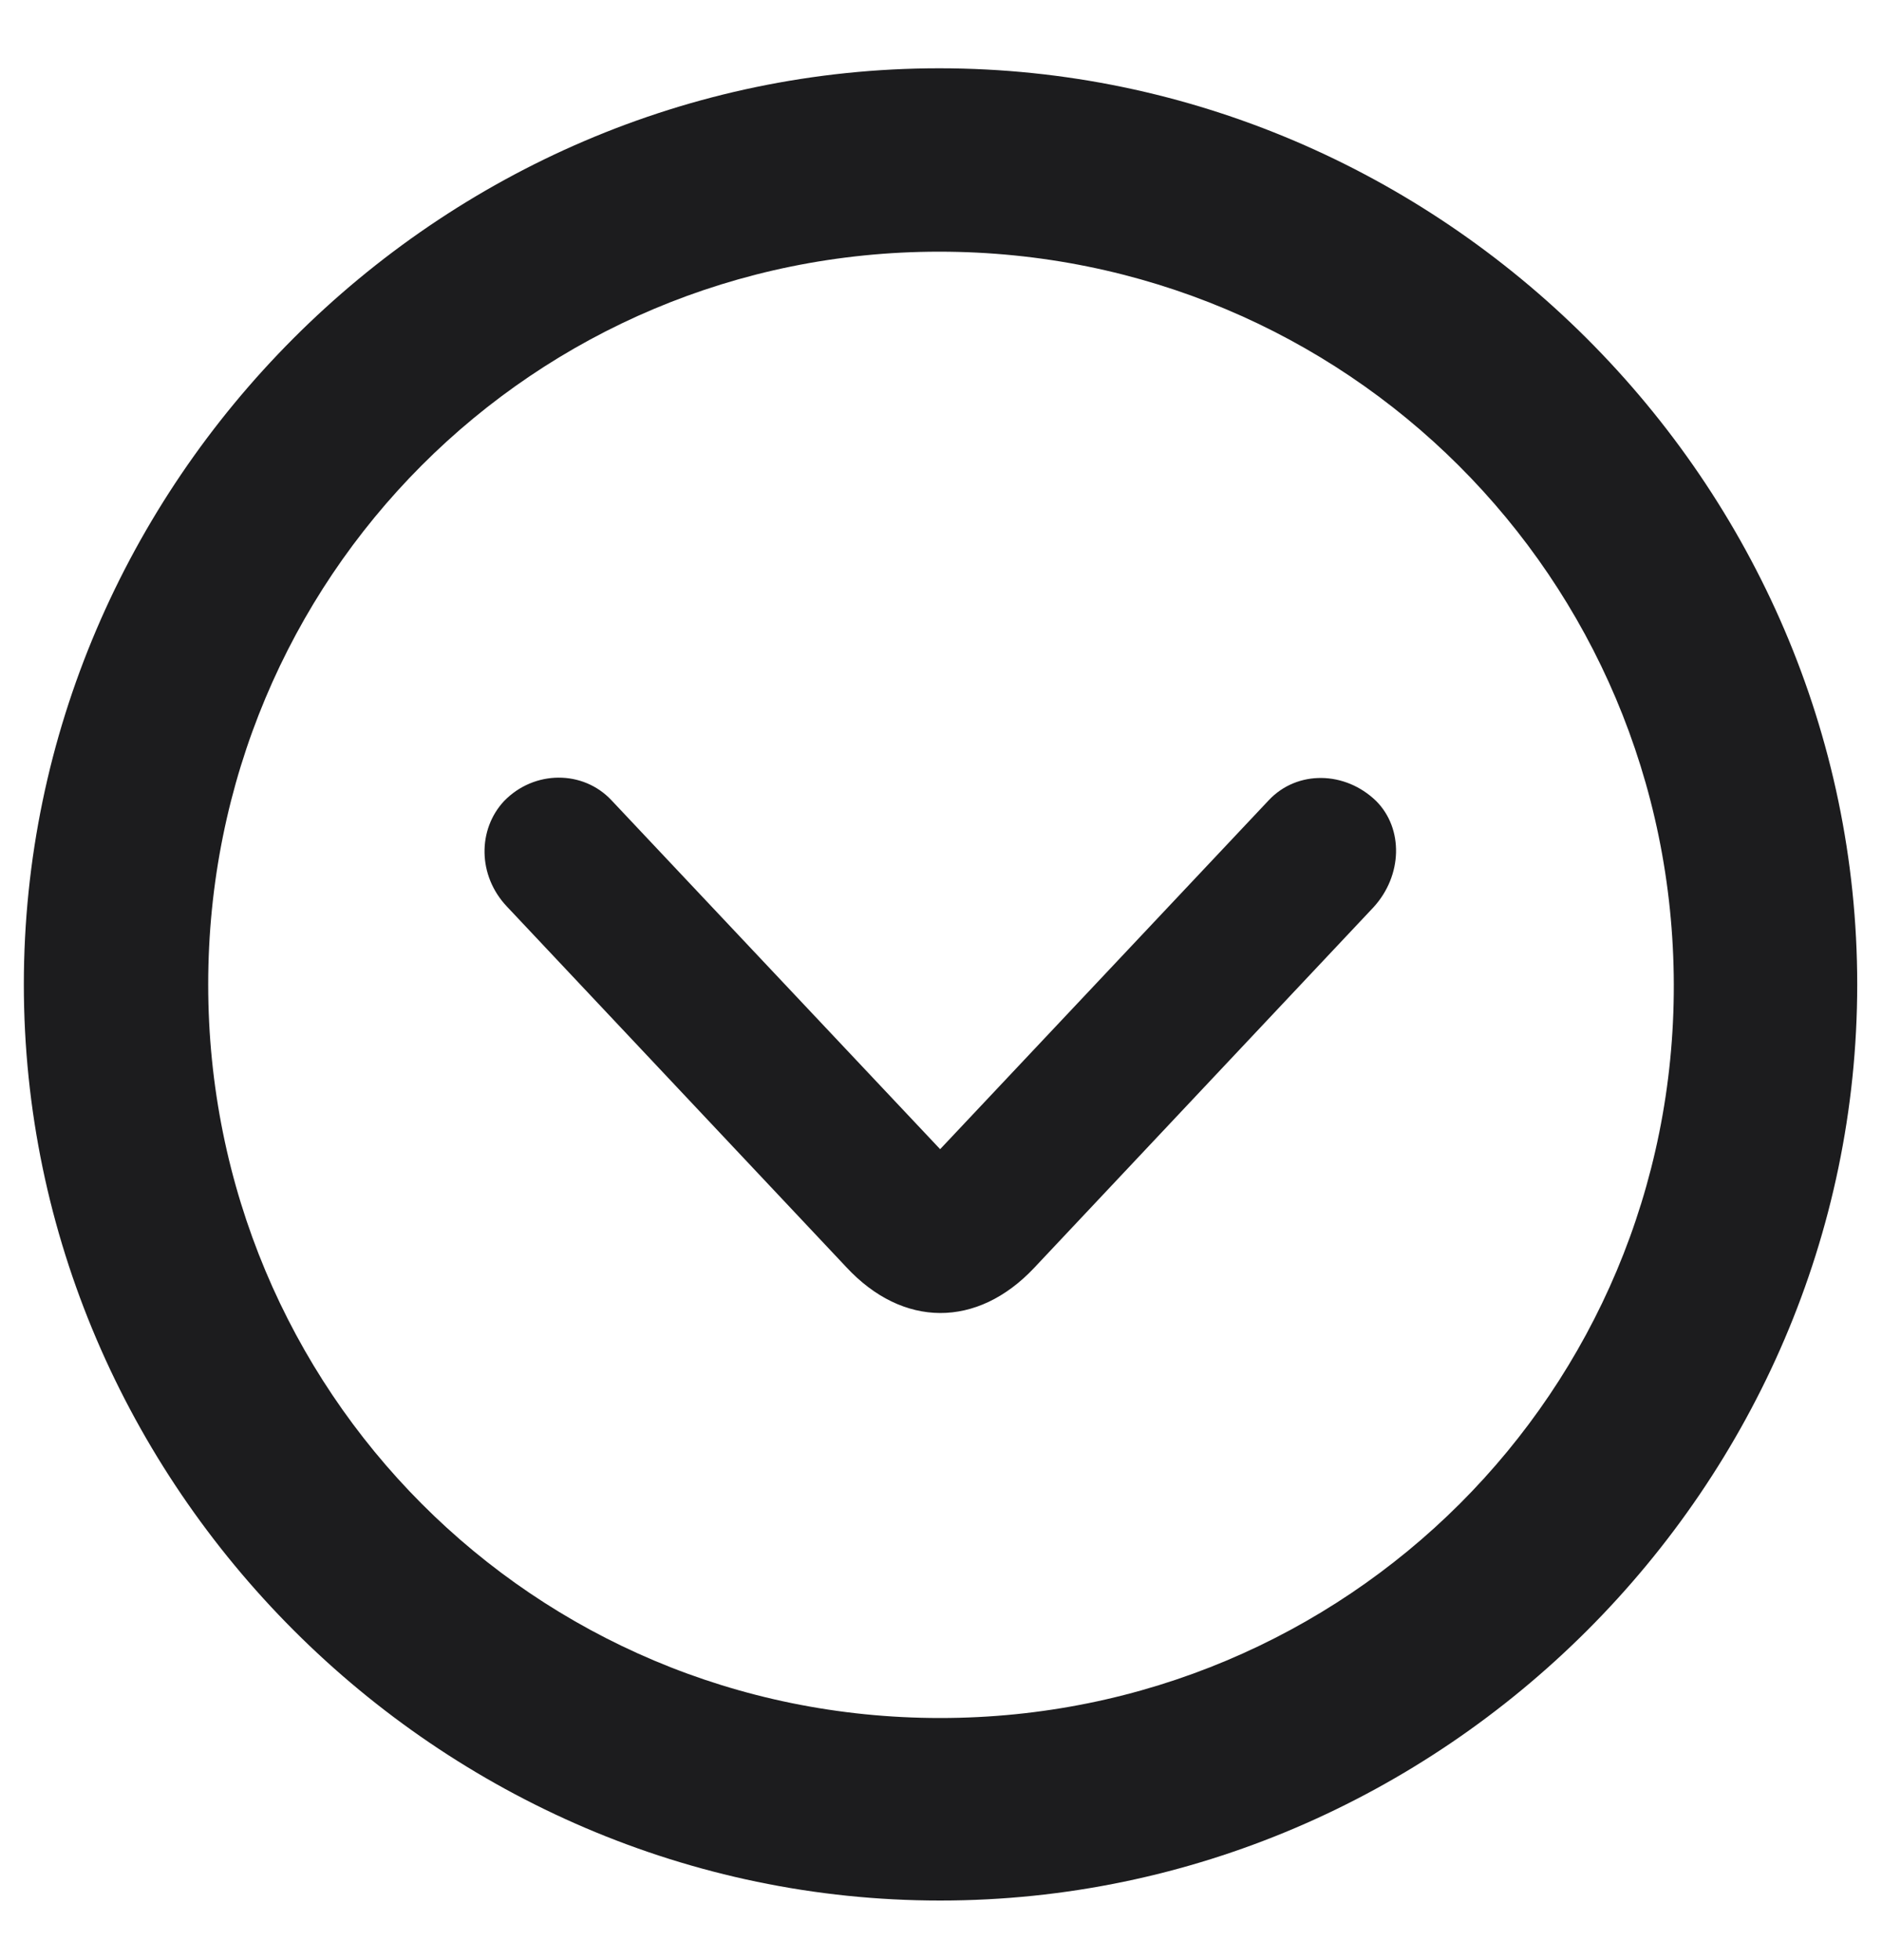 <svg width="24" height="25" viewBox="0 0 24 25" fill="none" xmlns="http://www.w3.org/2000/svg">
<path d="M11.989 24.24C18.396 24.24 23.684 18.951 23.684 12.556C23.684 6.16 18.385 0.871 11.977 0.871C5.582 0.871 0.304 6.16 0.304 12.556C0.304 18.951 5.593 24.24 11.989 24.24ZM11.989 21.912C6.802 21.912 2.655 17.742 2.655 12.556C2.655 7.369 6.802 3.21 11.977 3.21C17.164 3.21 21.334 7.369 21.345 12.556C21.357 17.742 17.176 21.912 11.989 21.912ZM13.187 16.172L17.515 11.572C17.887 11.166 17.899 10.567 17.549 10.216C17.153 9.832 16.543 9.821 16.181 10.205L11.989 14.657L7.796 10.205C7.435 9.821 6.813 9.821 6.429 10.216C6.09 10.578 6.09 11.166 6.463 11.561L10.791 16.16C11.514 16.94 12.463 16.94 13.187 16.172Z" fill="#1C1C1E"/>
</svg>
